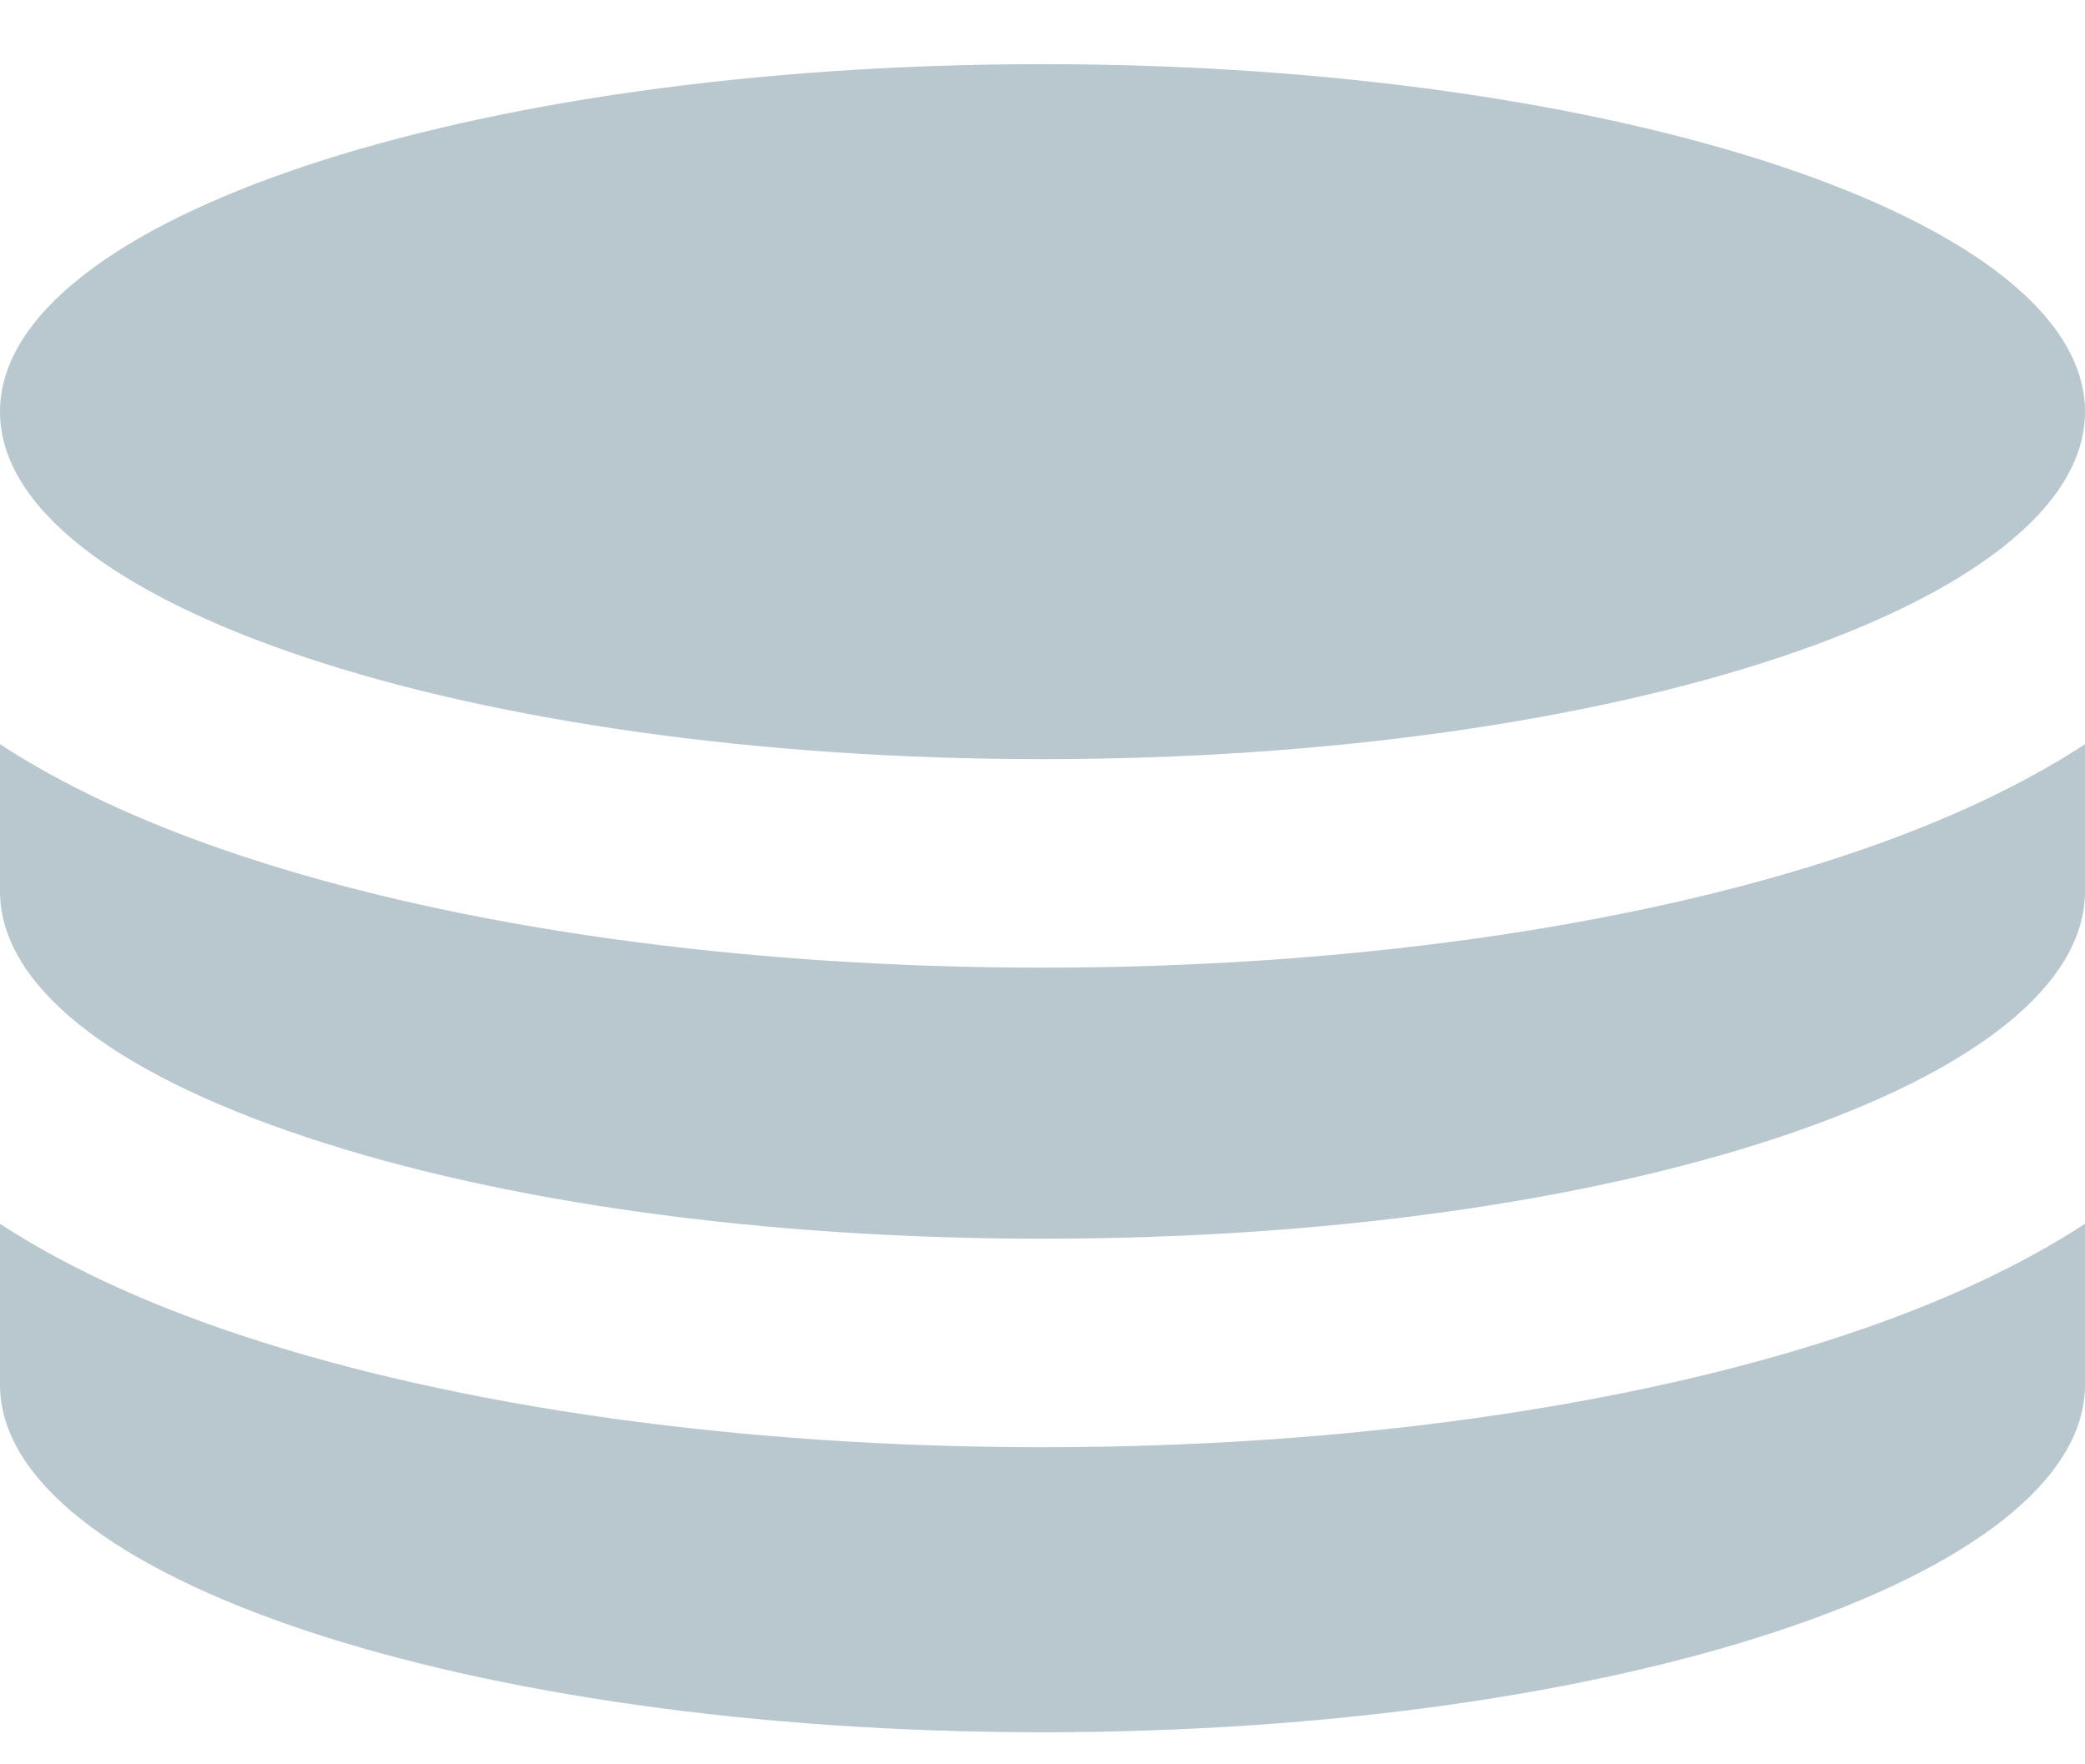 <svg width="13" height="11" fill="none" xmlns="http://www.w3.org/2000/svg"><path d="M6.5 4.733c3.59 0 6.5-.97 6.5-2.166C13 1.37 10.09.4 6.5.4S0 1.37 0 2.567c0 1.196 2.91 2.166 6.5 2.166z" fill="#B9C7CF"/><path d="M11.507 5.332c-1.357.452-3.135.701-5.007.701-1.872 0-3.65-.249-5.007-.701C.872 5.125.383 4.89 0 4.64v.916c0 .58.676 1.123 1.904 1.532 1.227.41 2.86.635 4.596.635 1.736 0 3.368-.225 4.596-.634C12.324 6.679 13 6.135 13 5.556V4.64c-.383.25-.872.485-1.493.692z" fill="#B9C7CF"/><path d="M11.507 8.322c-1.357.452-3.135.701-5.007.701-1.872 0-3.65-.249-5.007-.701C.872 8.115.383 7.88 0 7.63v1.003C0 9.83 2.91 10.8 6.5 10.8S13 9.83 13 8.633V7.63c-.383.25-.872.485-1.493.692z" fill="#B9C7CF"/></svg>